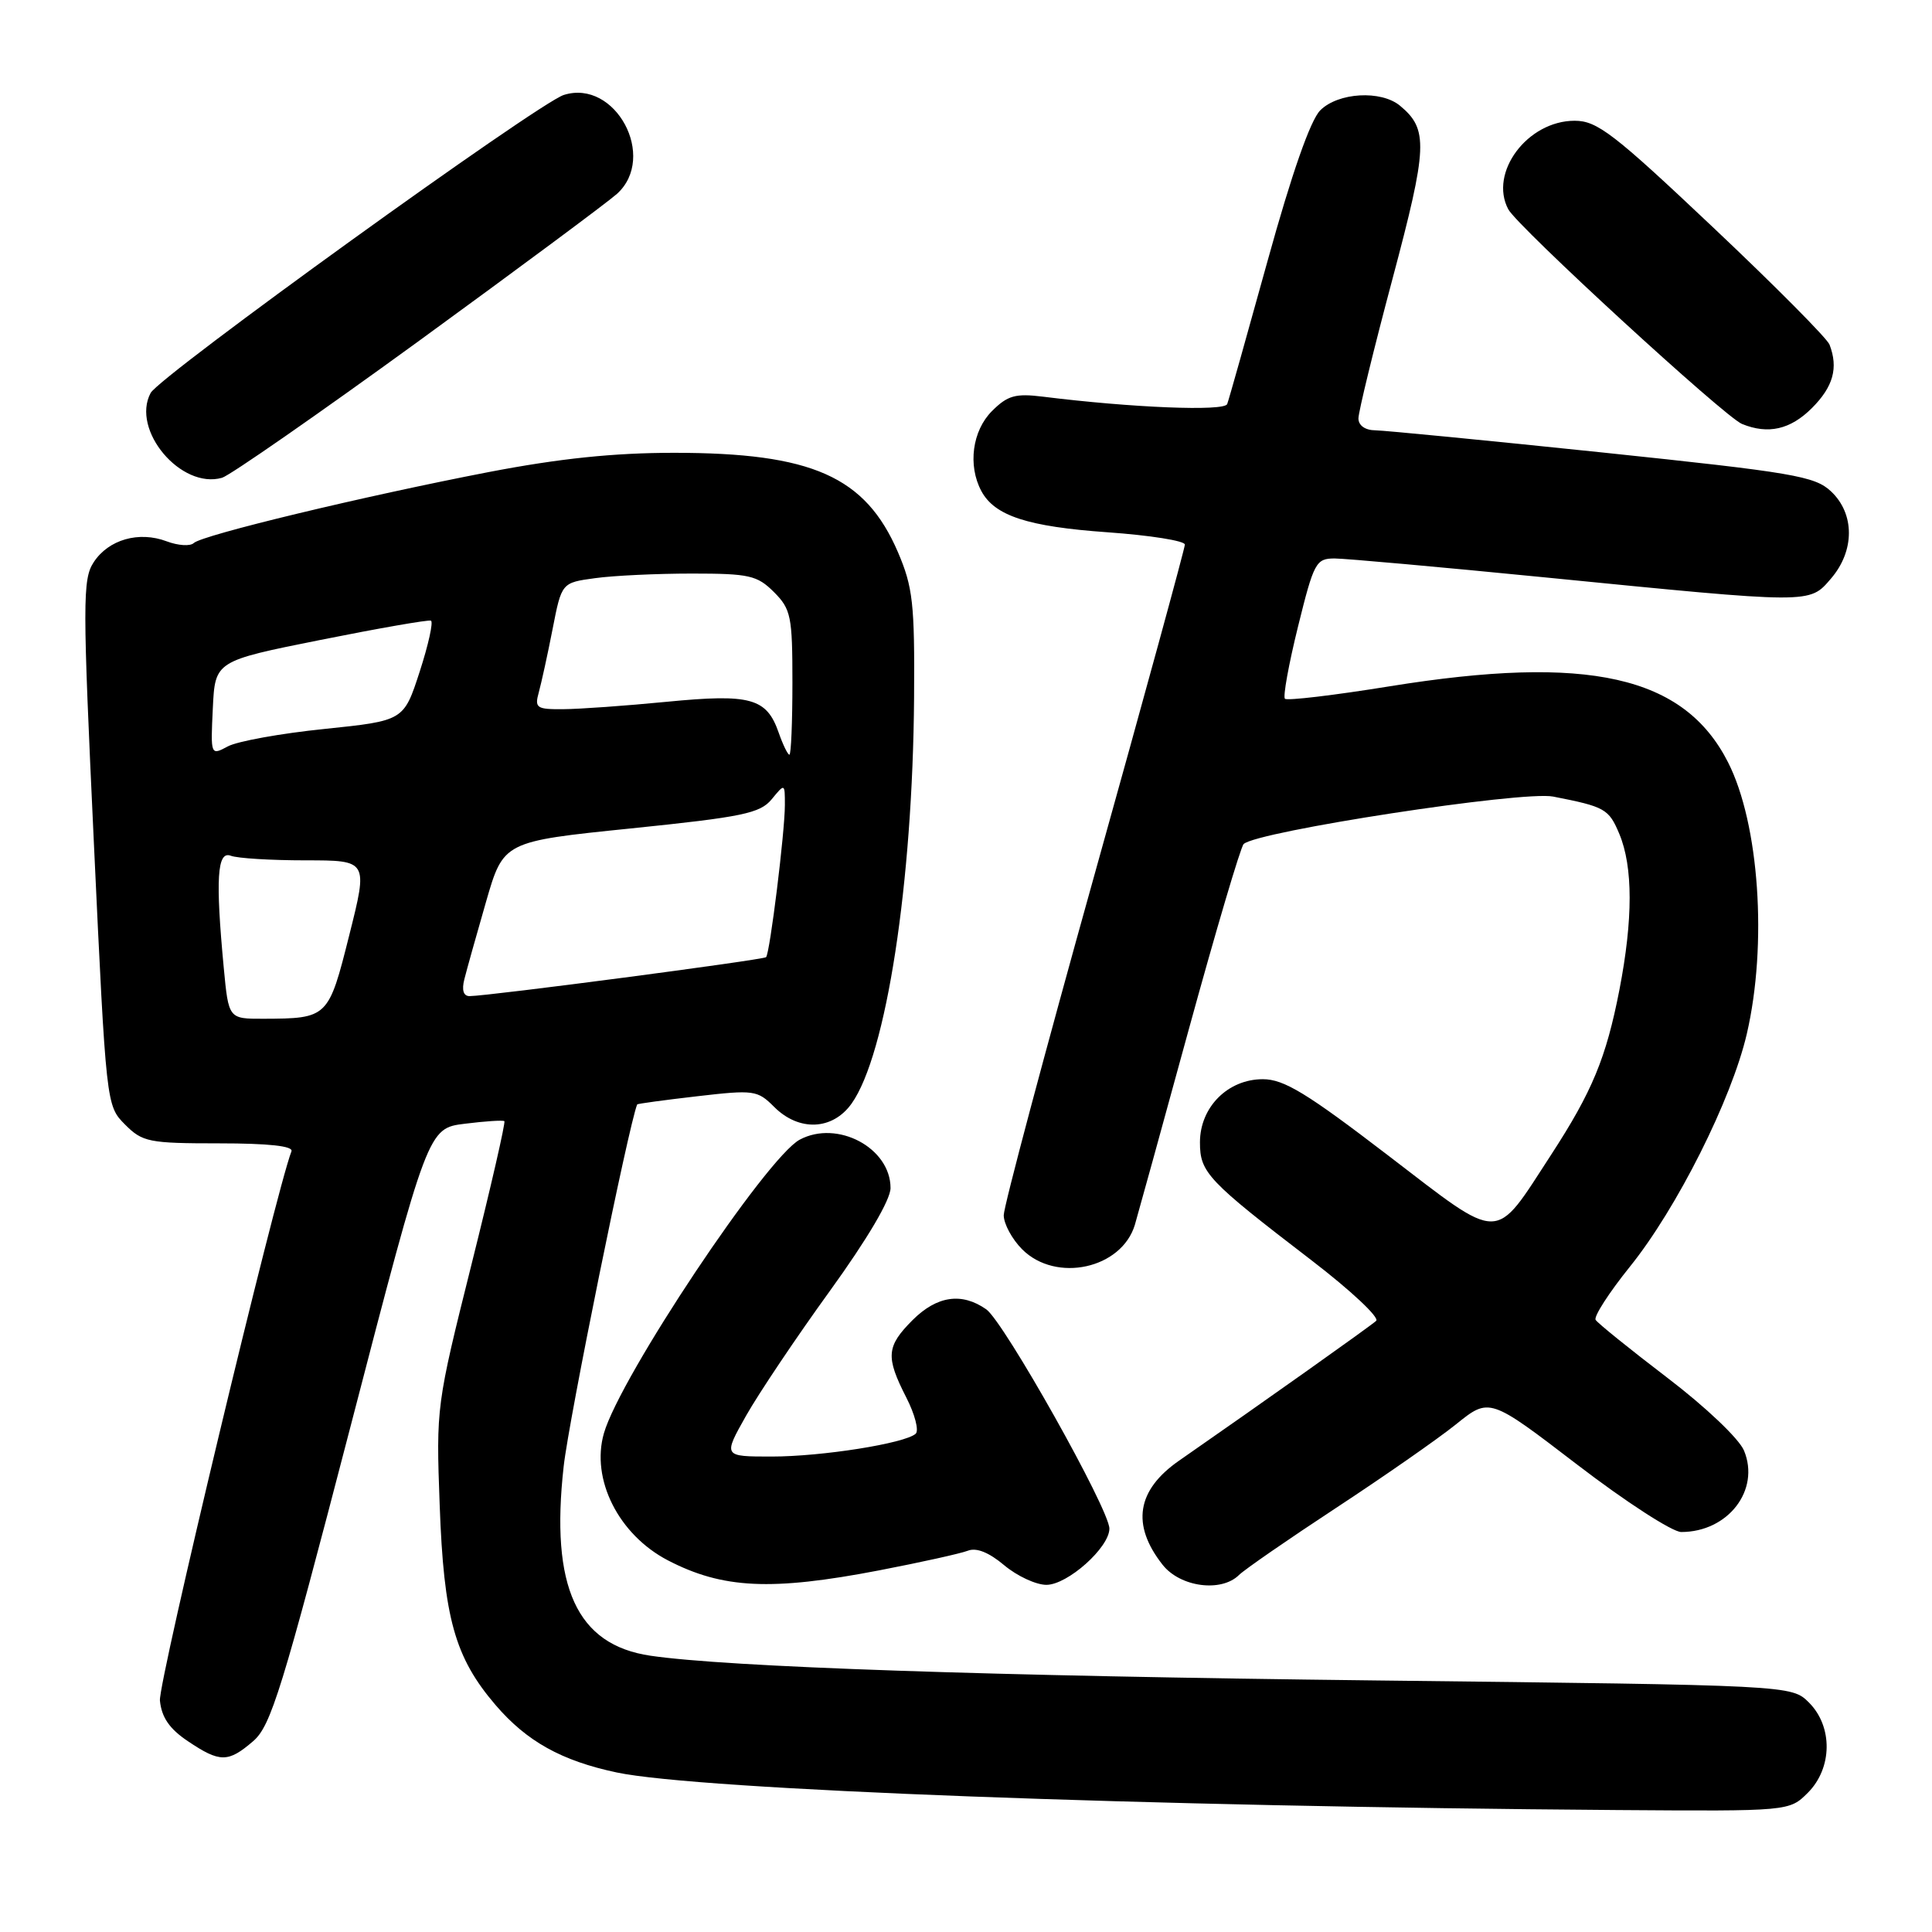 <?xml version="1.0" encoding="UTF-8" standalone="no"?>
<!DOCTYPE svg PUBLIC "-//W3C//DTD SVG 1.1//EN" "http://www.w3.org/Graphics/SVG/1.1/DTD/svg11.dtd" >
<svg xmlns="http://www.w3.org/2000/svg" xmlns:xlink="http://www.w3.org/1999/xlink" version="1.1" viewBox="0 0 256 256">
 <g >
 <path fill="currentColor"
d=" M 239.55 237.55 C 242.81 234.28 242.88 228.79 239.70 225.60 C 237.39 223.30 237.39 223.30 182.45 222.67 C 131.13 222.08 96.33 220.89 86.18 219.39 C 76.41 217.95 72.90 210.28 74.69 194.30 C 75.38 188.06 83.29 149.14 84.43 146.34 C 84.47 146.25 88.04 145.76 92.38 145.26 C 99.90 144.39 100.36 144.45 102.58 146.67 C 105.87 149.96 110.32 149.77 112.84 146.23 C 117.44 139.77 120.94 116.99 121.12 92.44 C 121.21 79.95 120.96 77.79 118.98 73.16 C 114.66 63.13 107.60 60.00 89.33 60.00 C 81.32 60.00 74.14 60.75 64.76 62.55 C 48.19 65.75 26.77 70.90 25.67 71.96 C 25.21 72.40 23.60 72.30 22.09 71.73 C 18.41 70.34 14.38 71.49 12.42 74.49 C 10.93 76.75 10.94 79.75 12.44 111.72 C 14.07 146.44 14.08 146.50 16.56 149.00 C 18.88 151.33 19.71 151.50 29.03 151.50 C 35.62 151.50 38.88 151.86 38.62 152.55 C 36.50 158.08 20.96 222.96 21.19 225.33 C 21.41 227.56 22.45 229.08 24.90 230.72 C 29.14 233.57 30.23 233.57 33.55 230.71 C 35.90 228.69 37.37 223.92 46.46 188.96 C 56.71 149.50 56.71 149.50 61.60 148.90 C 64.30 148.56 66.65 148.41 66.83 148.56 C 67.01 148.70 65.05 157.26 62.47 167.57 C 57.82 186.17 57.78 186.43 58.26 199.41 C 58.80 214.39 60.26 219.61 65.66 225.92 C 69.79 230.74 74.40 233.31 81.71 234.86 C 92.57 237.16 151.96 239.39 214.30 239.84 C 237.09 240.00 237.09 240.00 239.55 237.55 Z  M 116.50 208.08 C 122.00 207.02 127.28 205.85 128.24 205.48 C 129.37 205.03 131.04 205.70 133.06 207.40 C 134.76 208.83 137.28 210.00 138.65 210.00 C 141.46 210.00 147.00 205.05 147.00 202.55 C 147.00 200.00 133.03 175.14 130.68 173.49 C 127.43 171.22 124.15 171.70 120.92 174.92 C 117.45 178.40 117.33 179.77 120.08 185.16 C 121.23 187.40 121.79 189.57 121.33 189.98 C 119.89 191.26 108.92 193.00 102.24 193.00 C 95.81 193.00 95.81 193.00 98.86 187.59 C 100.54 184.62 105.53 177.18 109.96 171.06 C 114.93 164.18 118.00 158.98 118.00 157.42 C 118.00 152.10 110.96 148.35 105.97 151.01 C 101.55 153.38 82.17 182.44 80.02 189.92 C 78.27 196.02 81.97 203.35 88.49 206.75 C 95.75 210.52 102.20 210.83 116.50 208.08 Z  M 164.18 208.69 C 164.91 207.97 170.68 203.98 177.00 199.83 C 183.32 195.68 190.49 190.69 192.93 188.73 C 197.36 185.16 197.36 185.16 209.00 194.08 C 215.40 198.99 221.60 203.00 222.77 203.00 C 228.98 203.00 233.26 197.44 231.09 192.21 C 230.44 190.64 226.01 186.43 220.93 182.56 C 215.98 178.78 211.70 175.33 211.43 174.89 C 211.16 174.45 213.21 171.27 215.98 167.83 C 222.19 160.12 229.44 145.69 231.46 137.00 C 234.21 125.16 233.11 109.13 228.97 101.00 C 223.15 89.54 210.46 86.69 184.13 90.94 C 176.78 92.13 170.54 92.87 170.26 92.59 C 169.98 92.32 170.76 88.02 171.99 83.04 C 174.10 74.50 174.37 74.00 176.86 74.00 C 178.31 74.01 190.82 75.13 204.65 76.50 C 240.27 80.03 239.72 80.03 242.61 76.67 C 245.78 72.99 245.78 68.08 242.62 65.11 C 240.47 63.09 237.65 62.61 212.37 59.96 C 197.04 58.36 183.49 57.04 182.25 57.02 C 180.89 57.01 180.00 56.38 180.00 55.44 C 180.00 54.59 182.02 46.29 184.50 37.00 C 189.18 19.44 189.28 17.14 185.51 14.01 C 182.99 11.92 177.31 12.25 174.94 14.62 C 173.64 15.92 171.17 22.96 167.96 34.57 C 165.23 44.43 162.83 52.97 162.61 53.54 C 162.24 54.53 149.97 54.03 138.19 52.56 C 134.55 52.11 133.51 52.40 131.44 54.47 C 128.83 57.08 128.22 61.67 130.03 65.06 C 131.79 68.35 136.16 69.78 146.76 70.53 C 152.39 70.93 157.00 71.66 157.00 72.16 C 157.00 72.65 151.60 92.38 145.00 116.00 C 138.40 139.62 133.00 159.88 133.00 161.02 C 133.00 162.16 134.10 164.20 135.45 165.55 C 139.93 170.02 148.63 168.12 150.38 162.28 C 150.67 161.30 153.88 149.71 157.49 136.51 C 161.11 123.32 164.39 112.22 164.79 111.84 C 166.52 110.16 201.75 104.75 205.80 105.55 C 212.68 106.90 213.17 107.17 214.57 110.50 C 216.39 114.86 216.39 121.82 214.58 131.16 C 212.82 140.19 210.98 144.63 205.54 153.00 C 197.87 164.78 199.17 164.77 183.93 153.10 C 173.15 144.84 170.13 143.00 167.33 143.00 C 162.69 143.00 159.00 146.71 159.00 151.37 C 159.00 155.38 160.00 156.43 173.85 167.05 C 178.98 170.99 182.81 174.57 182.35 175.02 C 181.66 175.67 167.34 185.83 156.24 193.54 C 150.61 197.45 149.88 202.04 154.05 207.34 C 156.38 210.30 161.82 211.03 164.18 208.69 Z  M 55.42 45.24 C 68.66 35.60 80.51 26.80 81.75 25.69 C 87.13 20.82 81.55 10.43 74.71 12.58 C 71.30 13.66 21.17 49.81 19.96 52.07 C 17.34 56.98 23.98 64.86 29.42 63.31 C 30.47 63.00 42.17 54.87 55.42 45.24 Z  M 240.08 54.08 C 242.92 51.24 243.61 48.75 242.42 45.66 C 242.10 44.83 235.14 37.82 226.94 30.08 C 213.82 17.68 211.63 16.00 208.65 16.00 C 202.40 16.00 197.26 22.88 199.86 27.74 C 201.10 30.05 228.53 55.25 230.83 56.18 C 234.30 57.59 237.23 56.92 240.08 54.08 Z  M 29.65 128.25 C 28.54 116.46 28.77 112.70 30.58 113.39 C 31.45 113.73 35.90 114.00 40.47 114.00 C 48.77 114.00 48.77 114.00 46.28 123.91 C 43.53 134.88 43.45 134.96 34.89 134.99 C 30.29 135.00 30.29 135.00 29.65 128.25 Z  M 61.53 129.75 C 61.84 128.51 63.13 123.90 64.40 119.50 C 66.71 111.50 66.71 111.50 83.61 109.77 C 98.43 108.25 100.71 107.77 102.25 105.91 C 104.00 103.78 104.00 103.78 104.00 106.67 C 104.00 110.26 102.01 126.32 101.51 126.83 C 101.14 127.19 64.72 131.98 62.23 131.99 C 61.41 132.00 61.16 131.20 61.53 129.75 Z  M 28.20 93.85 C 28.50 87.59 28.50 87.59 42.48 84.79 C 50.17 83.25 56.75 82.10 57.10 82.24 C 57.44 82.39 56.77 85.42 55.61 89.00 C 53.50 95.50 53.50 95.50 42.99 96.59 C 37.21 97.18 31.45 98.22 30.19 98.90 C 27.91 100.12 27.90 100.11 28.20 93.85 Z  M 103.18 97.08 C 101.58 92.49 99.46 91.91 88.35 92.99 C 82.93 93.52 76.76 93.96 74.63 93.97 C 71.10 94.00 70.82 93.81 71.39 91.75 C 71.73 90.51 72.56 86.74 73.22 83.36 C 74.42 77.21 74.42 77.21 78.85 76.61 C 81.28 76.27 87.06 76.00 91.69 76.00 C 99.28 76.00 100.33 76.24 102.55 78.45 C 104.81 80.72 105.00 81.65 105.00 90.45 C 105.00 95.70 104.82 100.00 104.60 100.00 C 104.38 100.00 103.74 98.68 103.18 97.08 Z "/>
</g>
</svg>